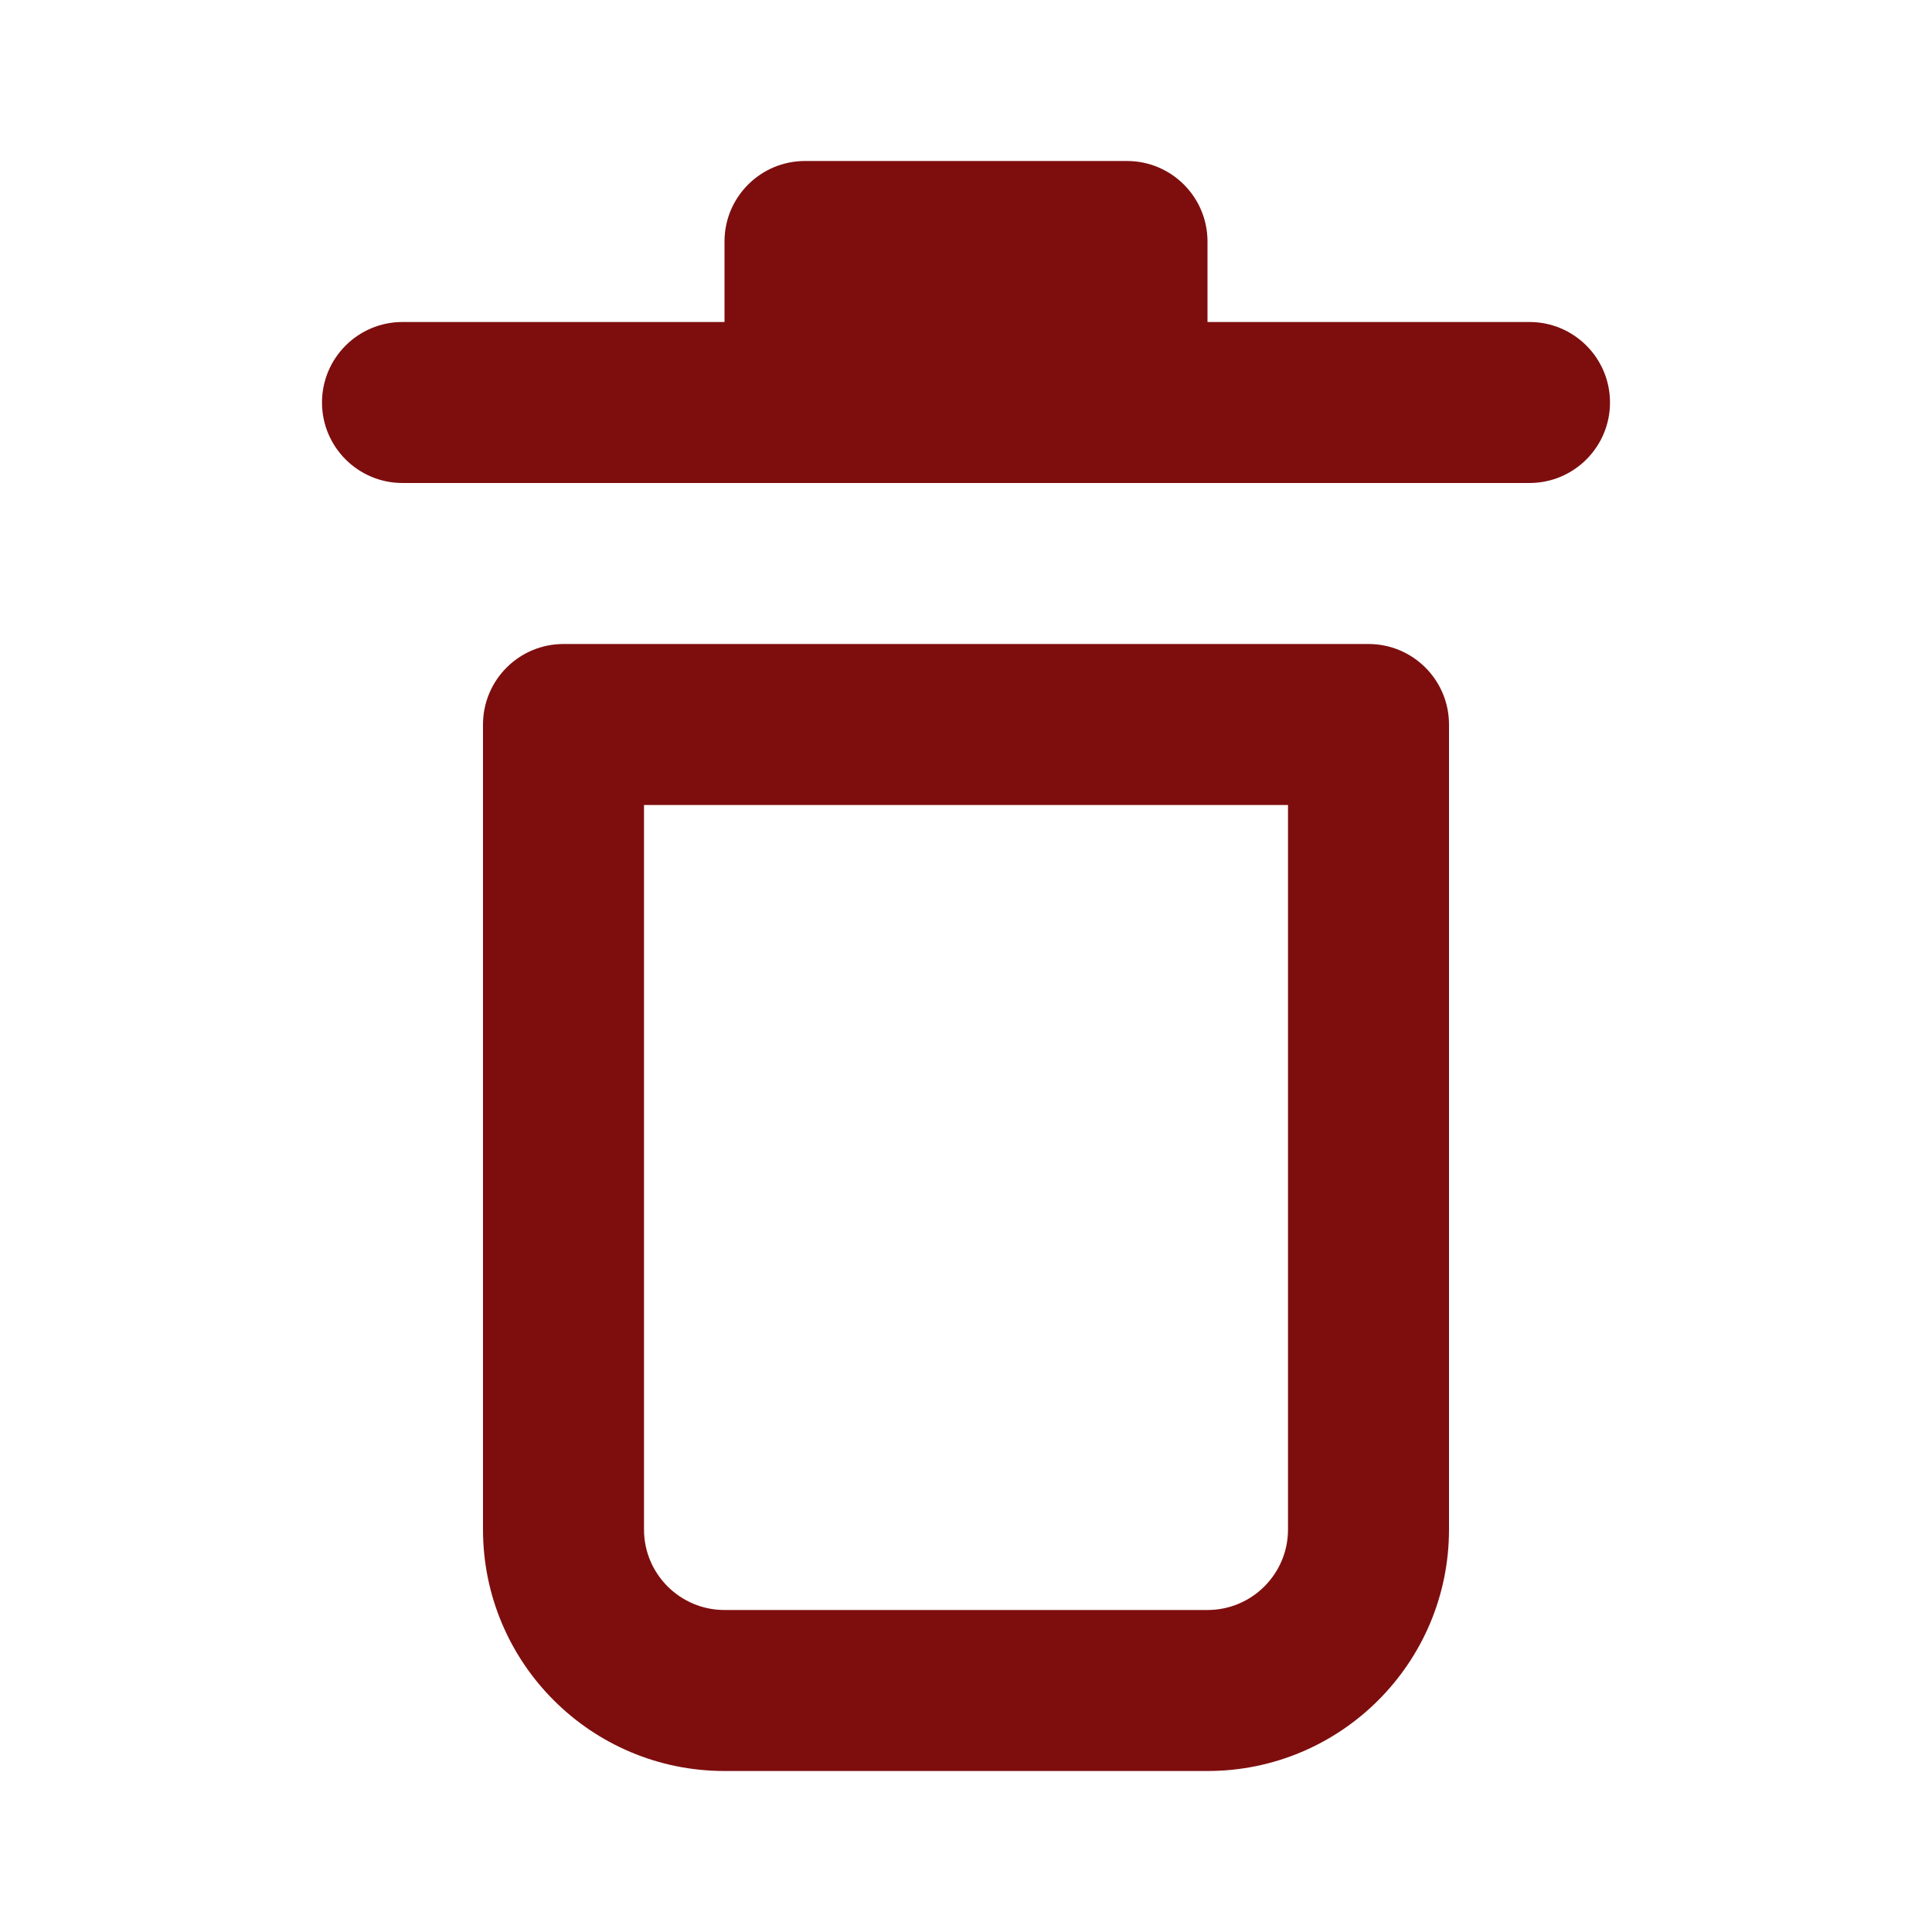 <svg width="30" height="30" viewBox="0 0 30 30" fill="none" xmlns="http://www.w3.org/2000/svg">
<path fill-rule="evenodd" clip-rule="evenodd" d="M21.25 10C21.94 10 22.5 10.56 22.5 11.25V23.75C22.5 25.821 20.821 27.5 18.75 27.5H11.25C9.179 27.5 7.5 25.821 7.5 23.75V11.25C7.5 10.56 8.06 10 8.75 10H21.25ZM20 12.5H10V23.75C10 24.44 10.56 25 11.25 25H18.75C19.44 25 20 24.44 20 23.75V12.5ZM11.25 3.75C11.25 3.06 11.81 2.5 12.5 2.5H17.5C18.19 2.5 18.75 3.06 18.75 3.75V5H23.75C24.44 5 25 5.56 25 6.25C25 6.94 24.44 7.5 23.75 7.5H6.25C5.56 7.5 5 6.94 5 6.25C5 5.56 5.56 5 6.25 5H11.25V3.75Z" fill="#7E0E0E"/>
</svg>
